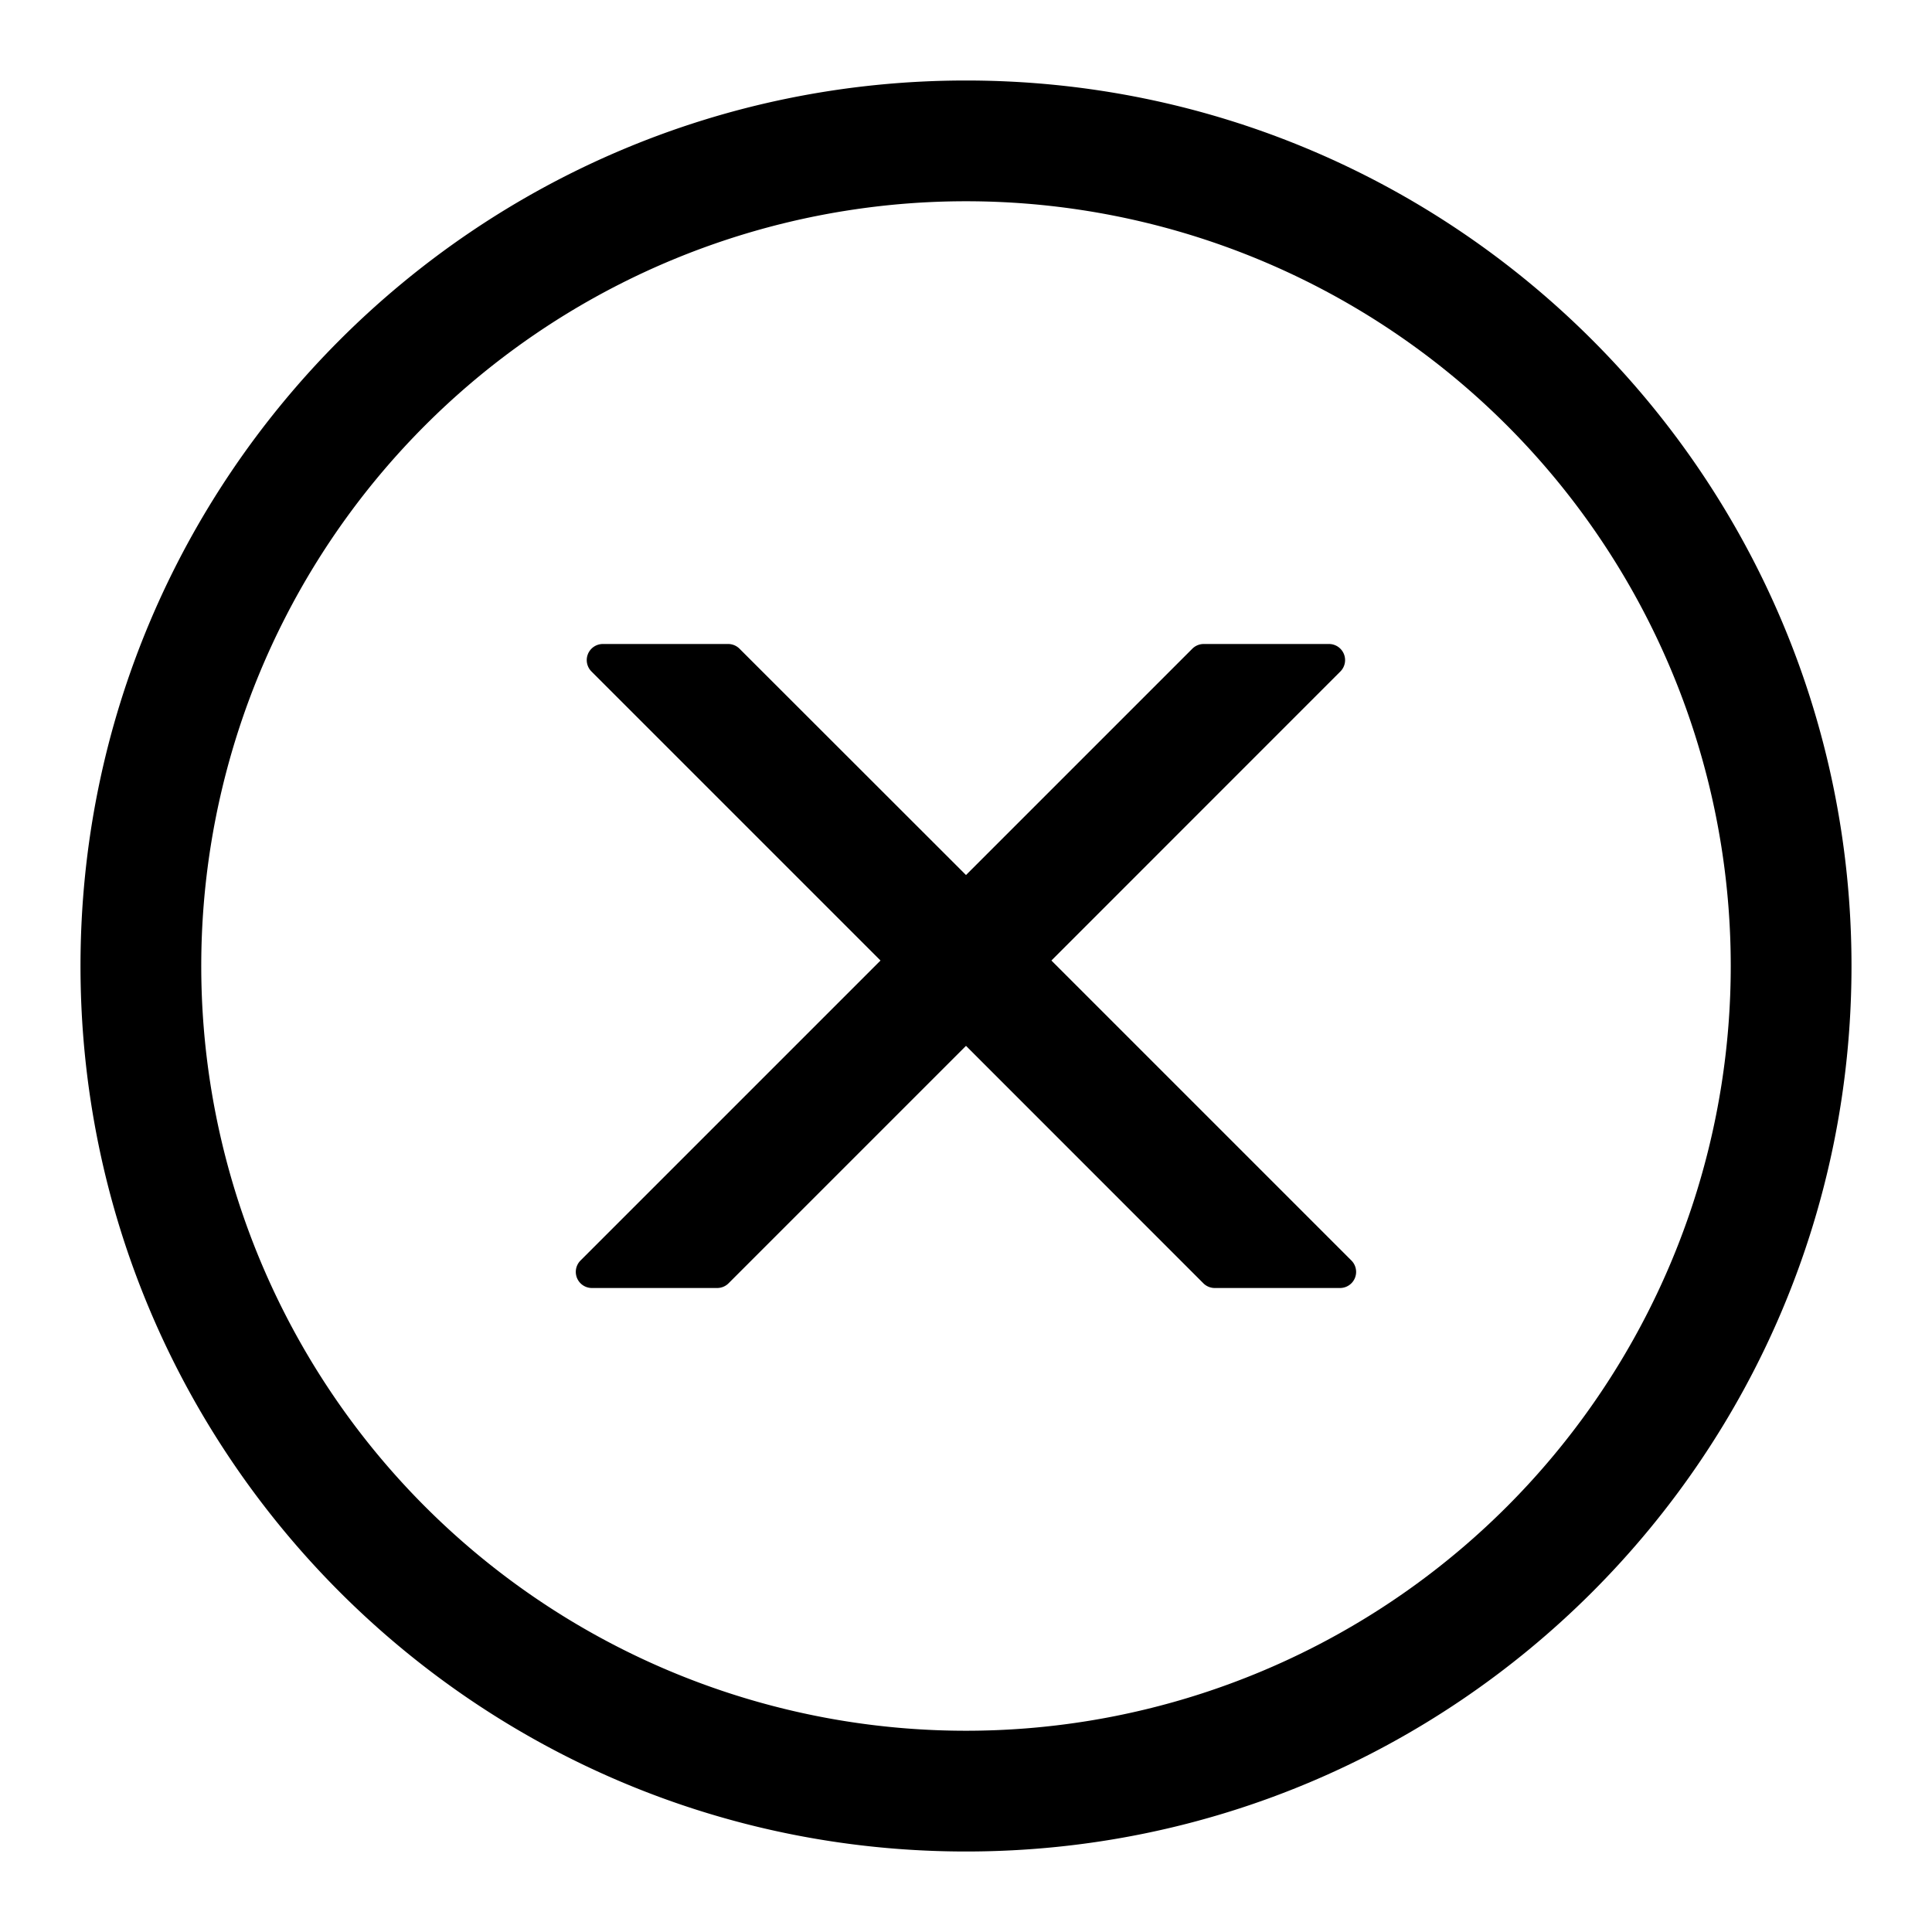 <svg xmlns="http://www.w3.org/2000/svg" width="24" height="24">
  <path d="M12 1c6.075 0 11 4.925 11 11s-4.925 11-11 11S1 18.075 1 12 5.925 1 12 1Zm0 1.5a9.5 9.5 0 1 0 0 19 9.5 9.5 0 0 0 0-19ZM9.187 8.059 12 10.87l2.812-2.812A.2.2 0 0 1 14.954 8h1.556a.2.2 0 0 1 .141.341l-3.59 3.591 3.727 3.727a.2.2 0 0 1-.142.341H15.09a.2.2 0 0 1-.142-.059L12 12.992l-2.95 2.95a.2.2 0 0 1-.14.058H7.353a.2.2 0 0 1-.142-.341l3.727-3.727-3.59-3.59A.2.2 0 0 1 7.488 8h1.557a.2.2 0 0 1 .142.059Z"/>
</svg>
